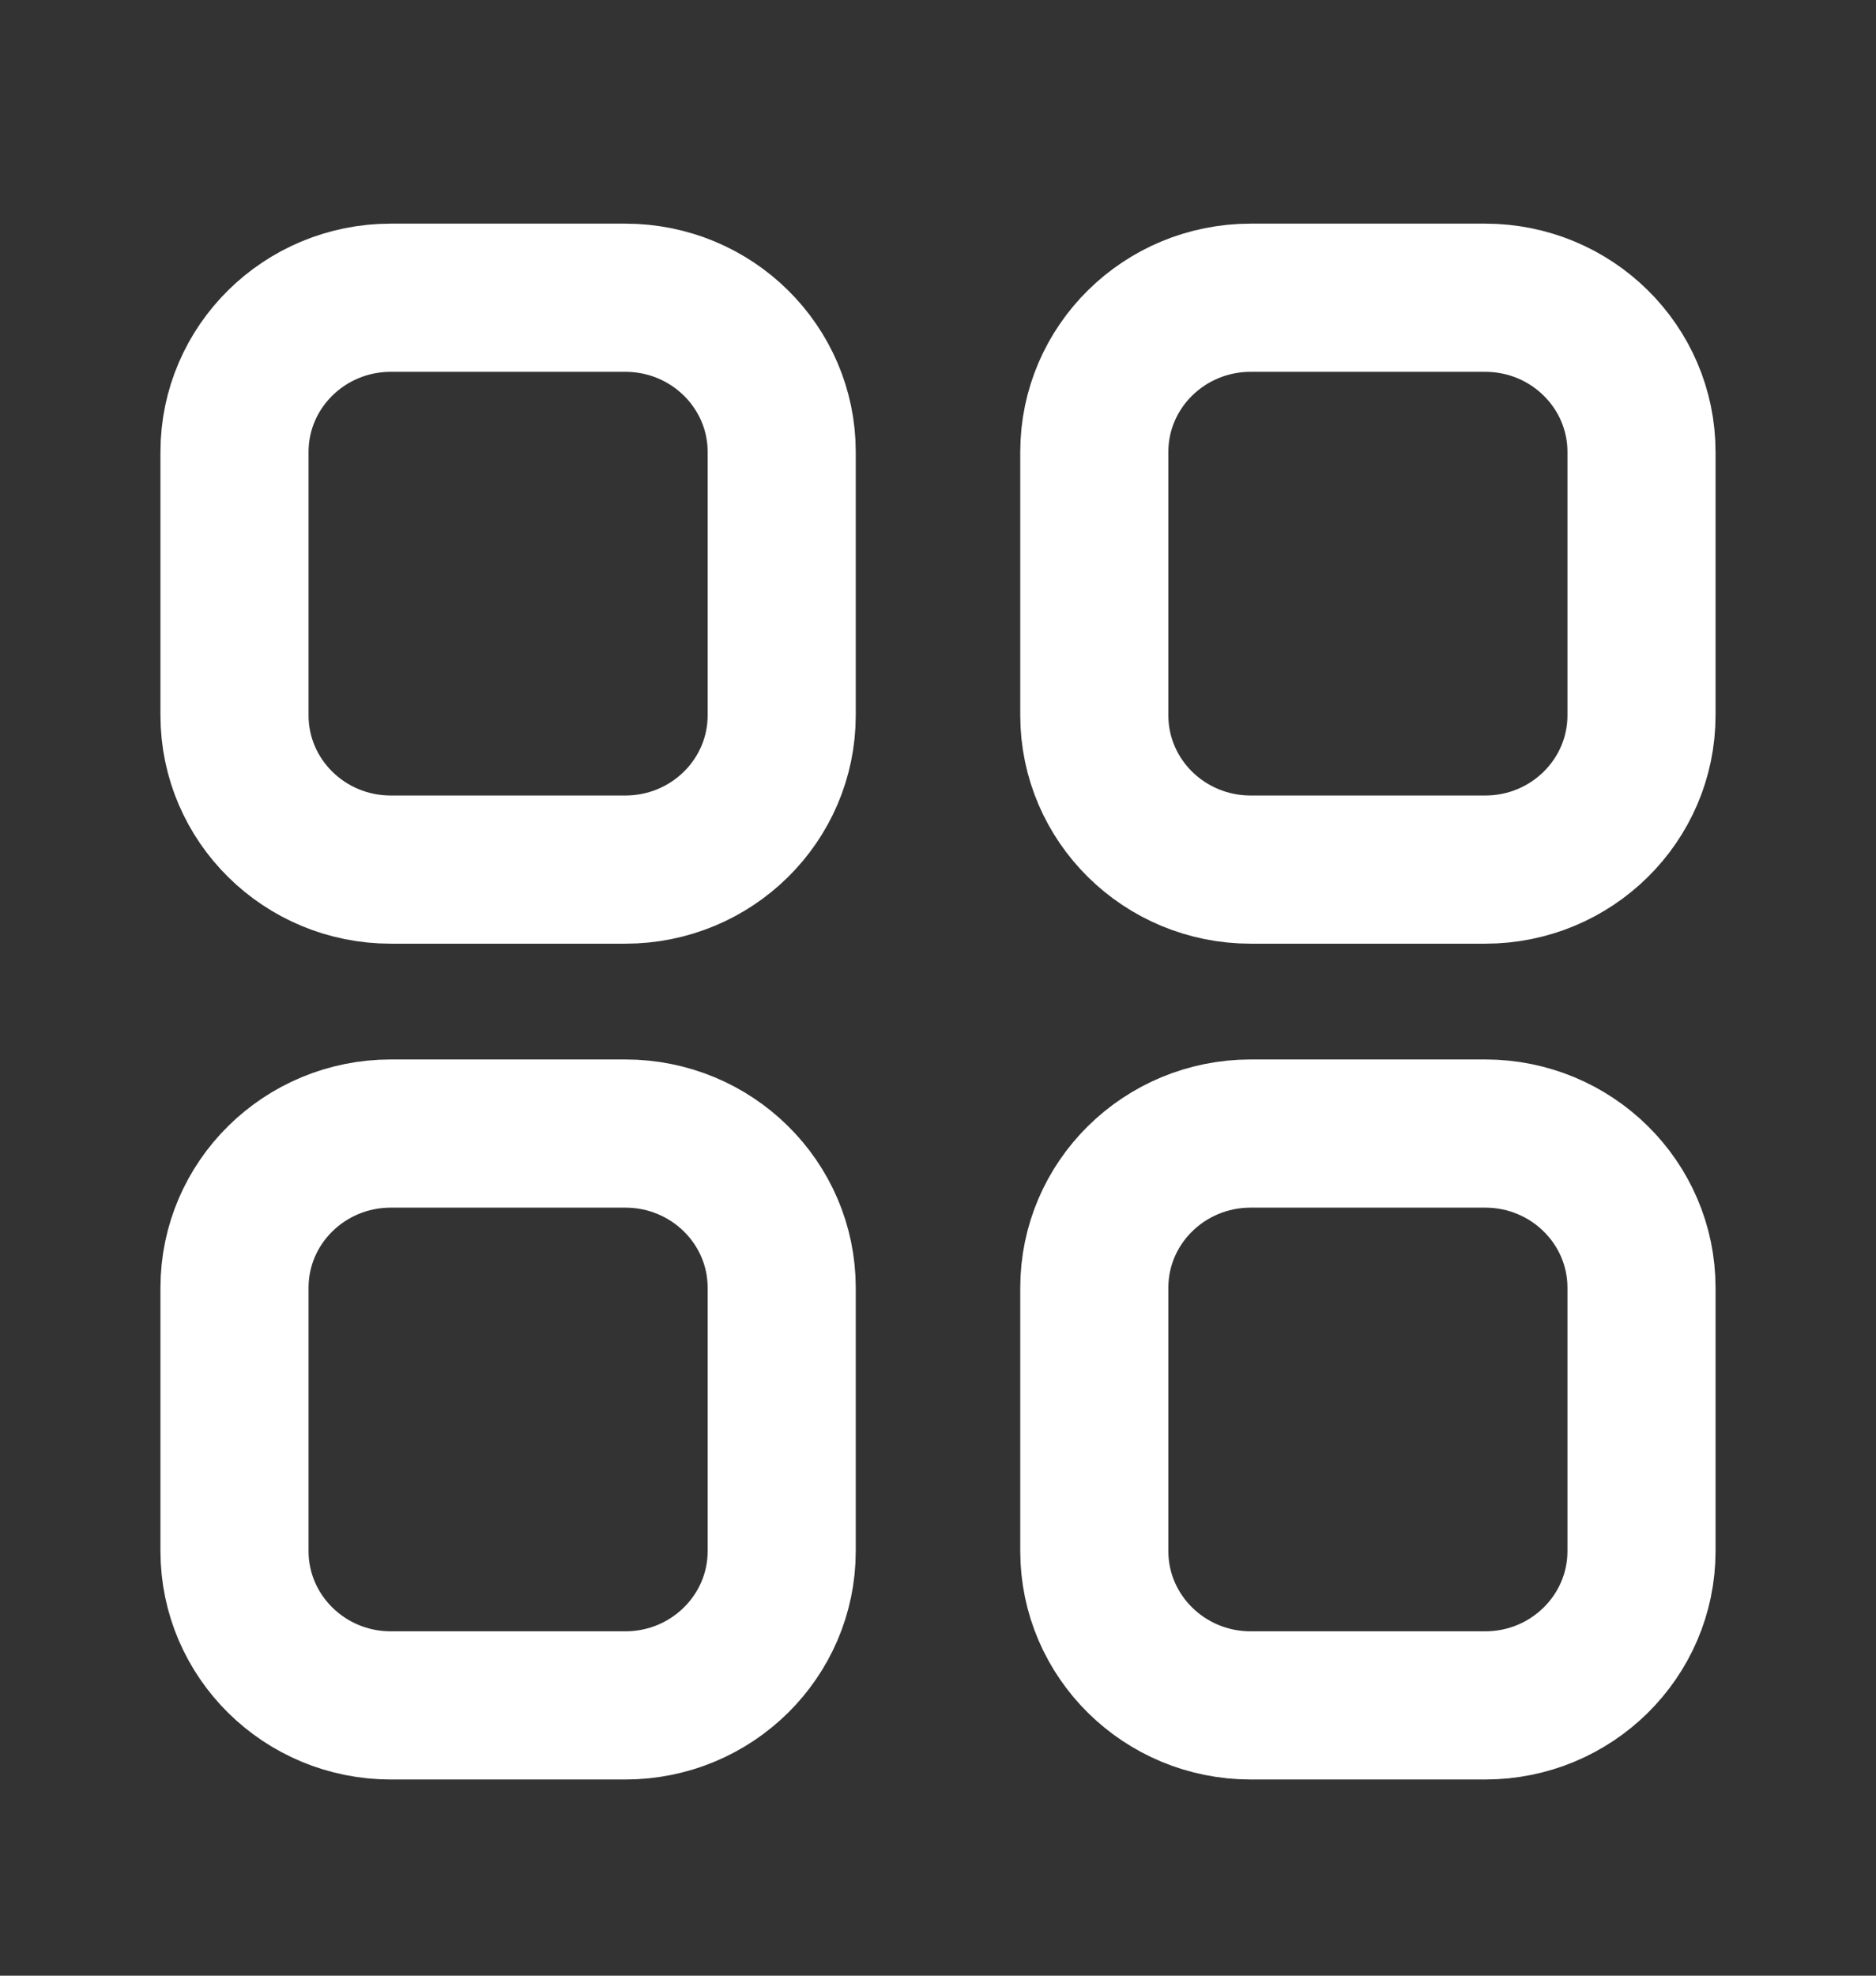 <svg width="19" height="20" viewBox="0 0 19 20" fill="none" xmlns="http://www.w3.org/2000/svg">
<rect x="0" y="0" width="19" height="20" fill="#333333" stroke="none"/>
<path d="M15.042 3.014C15.916 3.014 16.625 3.713 16.625 4.575L16.625 7.241C16.625 8.104 15.916 8.803 15.042 8.803H12.667C11.792 8.803 11.083 8.104 11.083 7.241L11.083 4.575C11.083 3.713 11.792 3.014 12.667 3.014L15.042 3.014Z" stroke="white" stroke-width="1.5" stroke-linecap="round" stroke-linejoin="round"/>
<path d="M3.958 3.014C3.084 3.014 2.375 3.713 2.375 4.575L2.375 7.241C2.375 8.104 3.084 8.803 3.958 8.803H6.333C7.208 8.803 7.917 8.104 7.917 7.241L7.917 4.575C7.917 3.713 7.208 3.014 6.333 3.014L3.958 3.014Z" stroke="white" stroke-width="1.5" stroke-linecap="round" stroke-linejoin="round"/>
<path d="M15.042 11.475C15.916 11.475 16.625 12.174 16.625 13.036V15.702C16.625 16.564 15.916 17.264 15.042 17.264H12.667C11.792 17.264 11.083 16.564 11.083 15.702L11.083 13.036C11.083 12.174 11.792 11.475 12.667 11.475H15.042Z" stroke="white" stroke-width="1.5" stroke-linecap="round" stroke-linejoin="round"/>
<path d="M3.958 11.475C3.084 11.475 2.375 12.174 2.375 13.036L2.375 15.702C2.375 16.564 3.084 17.264 3.958 17.264H6.333C7.208 17.264 7.917 16.564 7.917 15.702L7.917 13.036C7.917 12.174 7.208 11.475 6.333 11.475H3.958Z" stroke="white" stroke-width="1.5" stroke-linecap="round" stroke-linejoin="round"/>
</svg>
